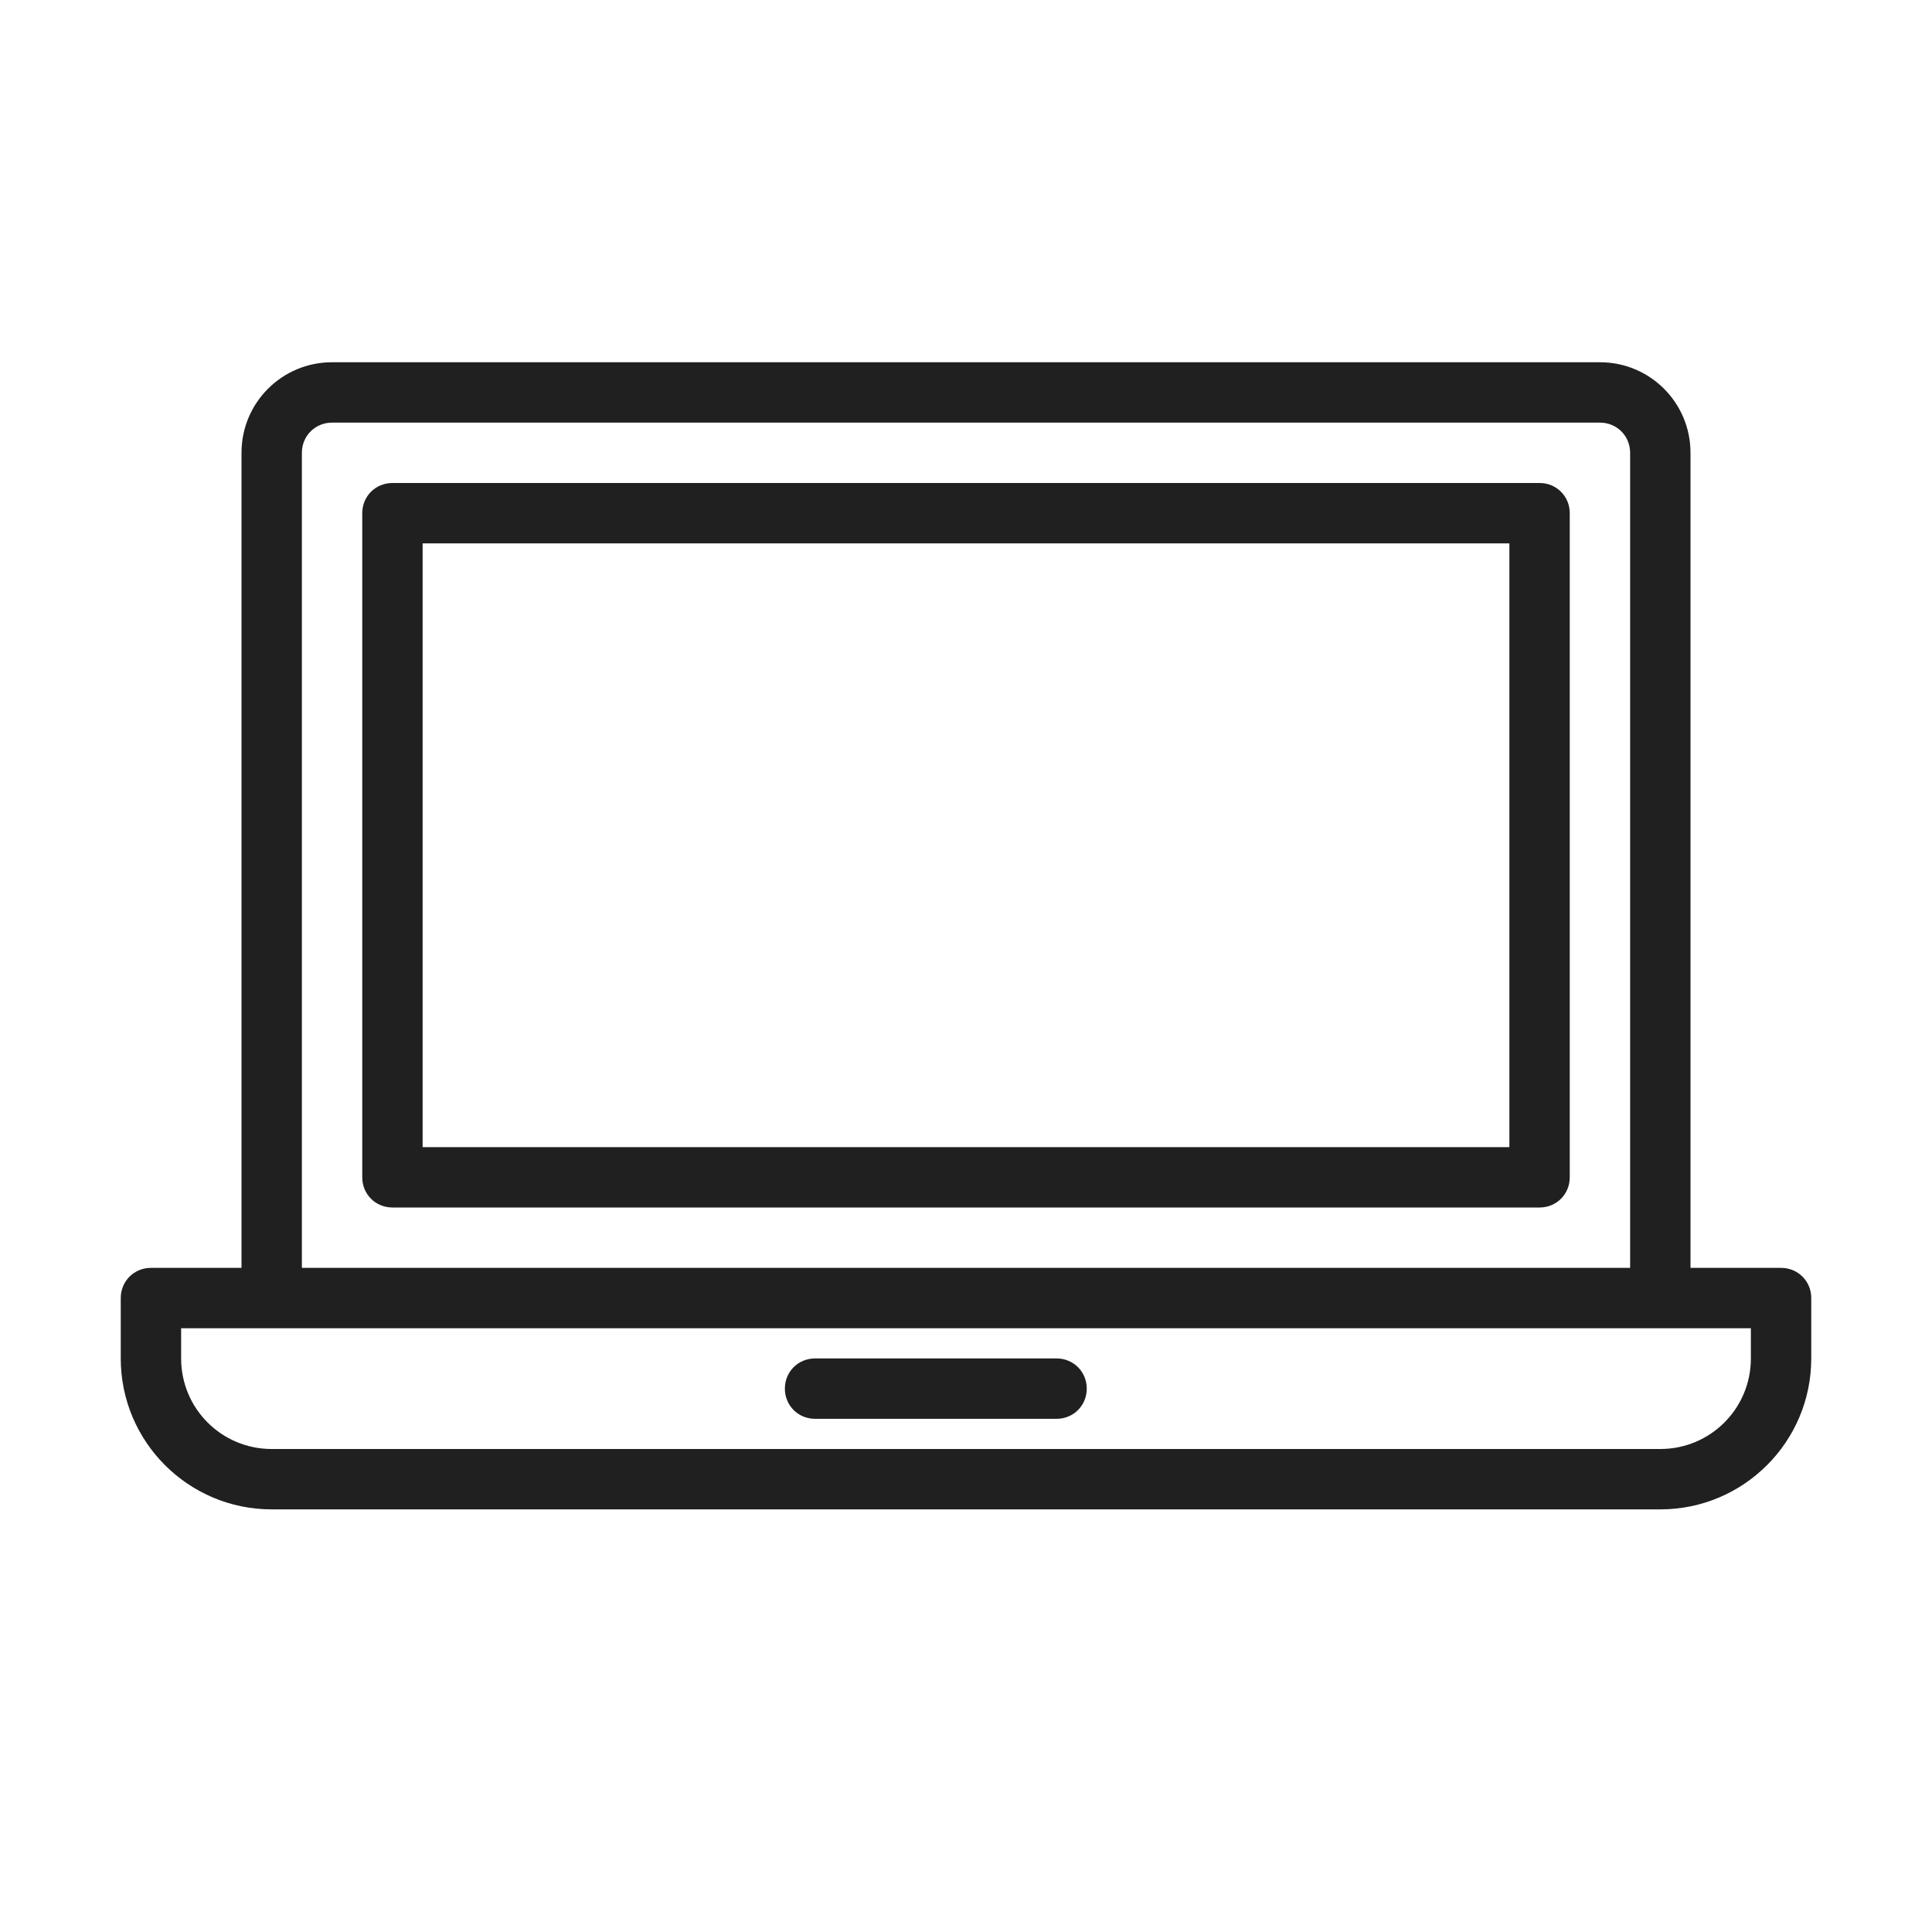 <svg width="32" height="32" viewBox="0 0 32 32" fill="none" xmlns="http://www.w3.org/2000/svg">
<path d="M29.5 21H28V7.5C28 6.67 27.33 6 26.5 6H5.5C4.67 6 4 6.67 4 7.5V21H2.5C2.22 21 2 21.22 2 21.5V22.5C2 23.88 3.12 25 4.5 25H27.5C28.88 25 30 23.88 30 22.5V21.5C30 21.22 29.78 21 29.5 21ZM5 7.5C5 7.22 5.22 7 5.5 7H26.5C26.78 7 27 7.22 27 7.5V21H5V7.5ZM29 22.5C29 23.33 28.33 24 27.5 24H4.5C3.67 24 3 23.33 3 22.5V22H4.5H27.5H29V22.5ZM25.5 8H6.5C6.22 8 6 8.22 6 8.5V19.5C6 19.78 6.22 20 6.5 20H25.5C25.78 20 26 19.78 26 19.5V8.5C26 8.22 25.78 8 25.5 8ZM25 19H7V9H25V19ZM18 23C18 23.28 17.78 23.5 17.5 23.5H13.5C13.22 23.5 13 23.28 13 23C13 22.72 13.22 22.5 13.5 22.5H17.5C17.78 22.5 18 22.72 18 23Z" fill="#202020"/>
</svg>
